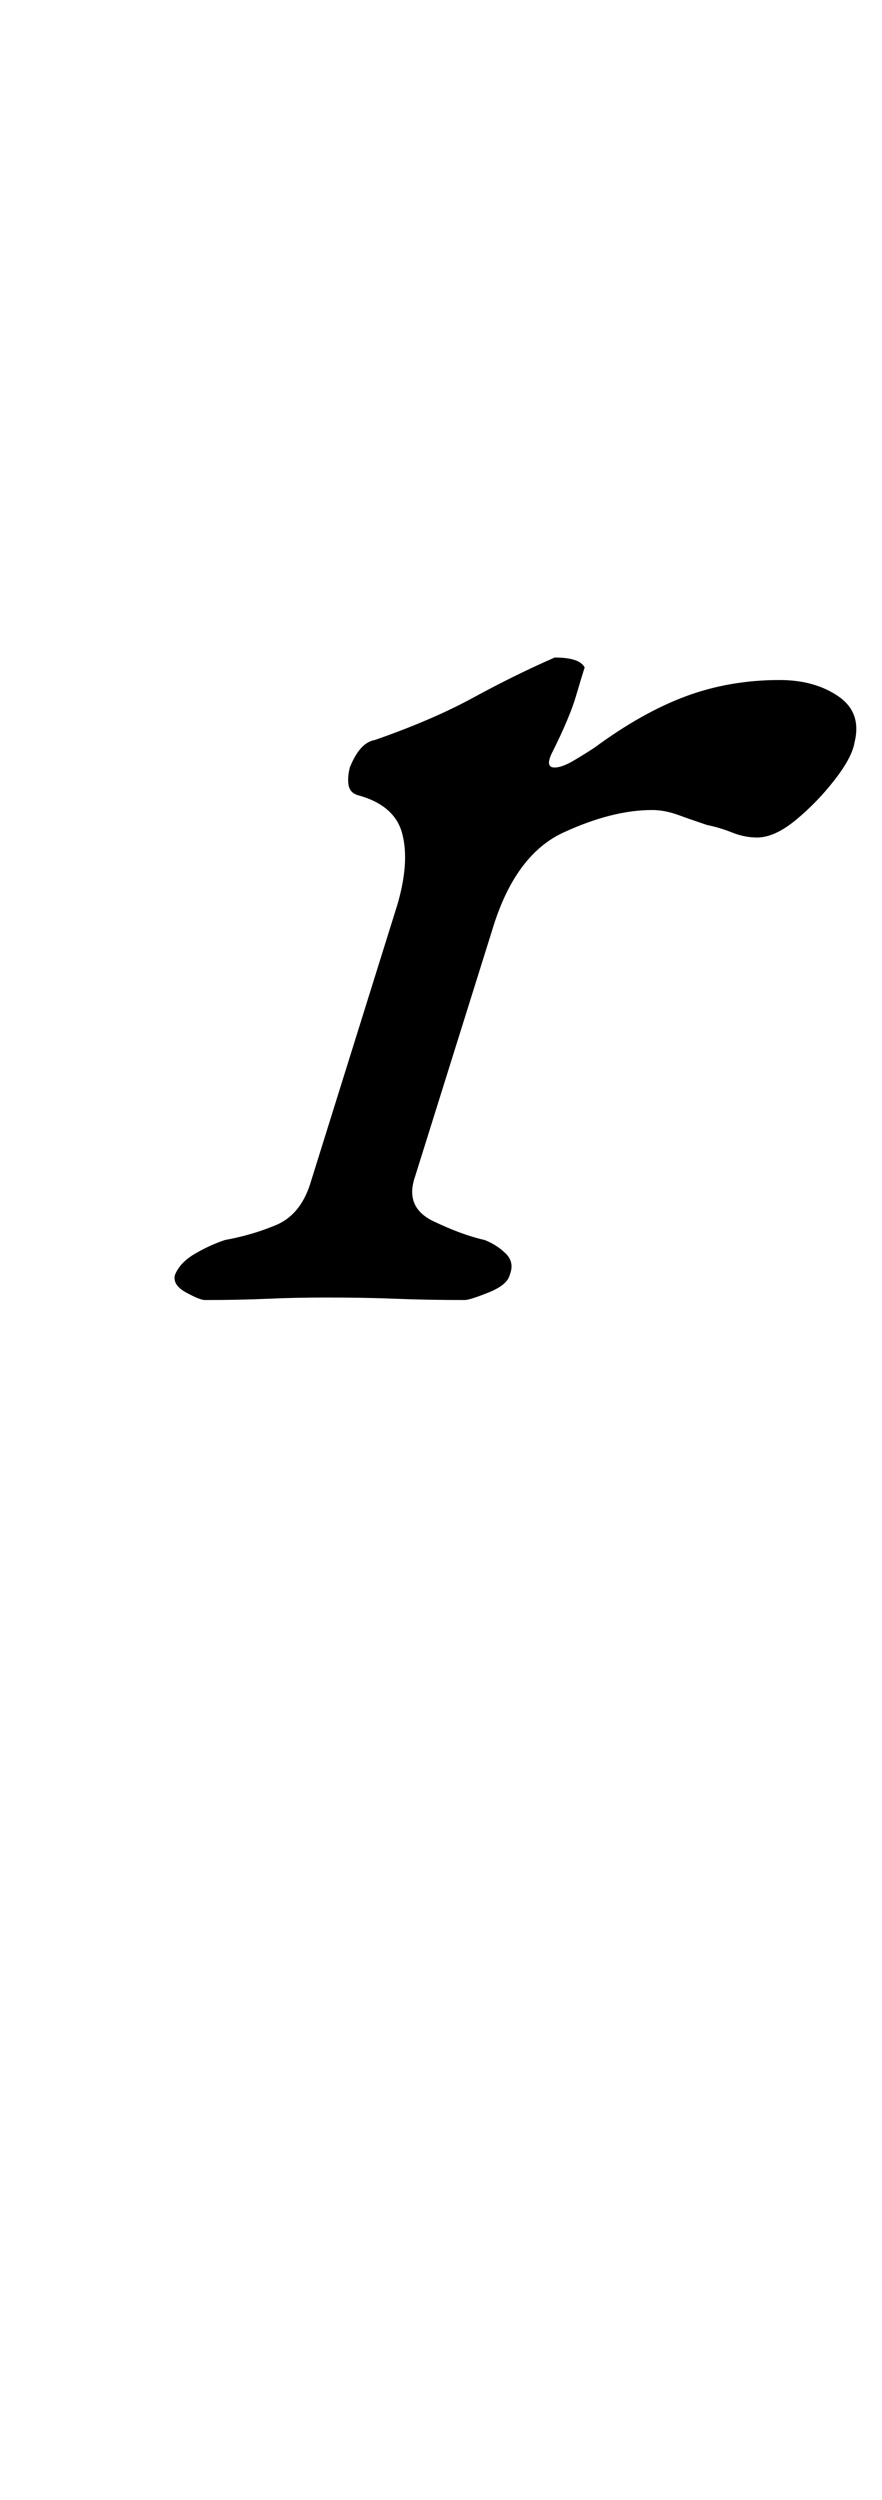<?xml version="1.0" standalone="no"?>
<!DOCTYPE svg PUBLIC "-//W3C//DTD SVG 1.1//EN" "http://www.w3.org/Graphics/SVG/1.1/DTD/svg11.dtd" >
<svg xmlns="http://www.w3.org/2000/svg" xmlns:xlink="http://www.w3.org/1999/xlink" version="1.1" viewBox="-10 0 353 1000">
  <g transform="matrix(1 0 0 -1 0 800)">
   <path fill="currentColor"
d="M72 280q-2 0 -7.5 3t-4.5 7q2 5 8 8.5t12 5.5q11 2 20.5 6t13.5 16l35 112q5 17 2 28.5t-18 15.5q-3 1 -3.5 4t0.5 7q4 10 10 11q23 8 39.5 17t32.5 16q5 0 8 -1t4 -3q-1 -3 -3.5 -11.5t-9.5 -22.5q-3 -6 1 -6q3 0 8 3t8 5q19 14 36.5 20.5t37.5 6.5q14 0 23.5 -6.5
t6.5 -18.5q-1 -6 -8 -15t-15.5 -16t-15.5 -7q-5 0 -10 2t-10 3q-6 2 -11.5 4t-10.5 2q-16 0 -35.5 -9t-28.5 -39l-31 -99q-4 -12 7.5 -17.5t20.5 -7.5q5 -2 8.5 -5.5t1.5 -8.5q-1 -4 -8.5 -7t-9.5 -3q-15 0 -27.5 0.5t-27.5 0.5q-13 0 -24 -0.5t-25 -0.5z" />
  </g>

</svg>
